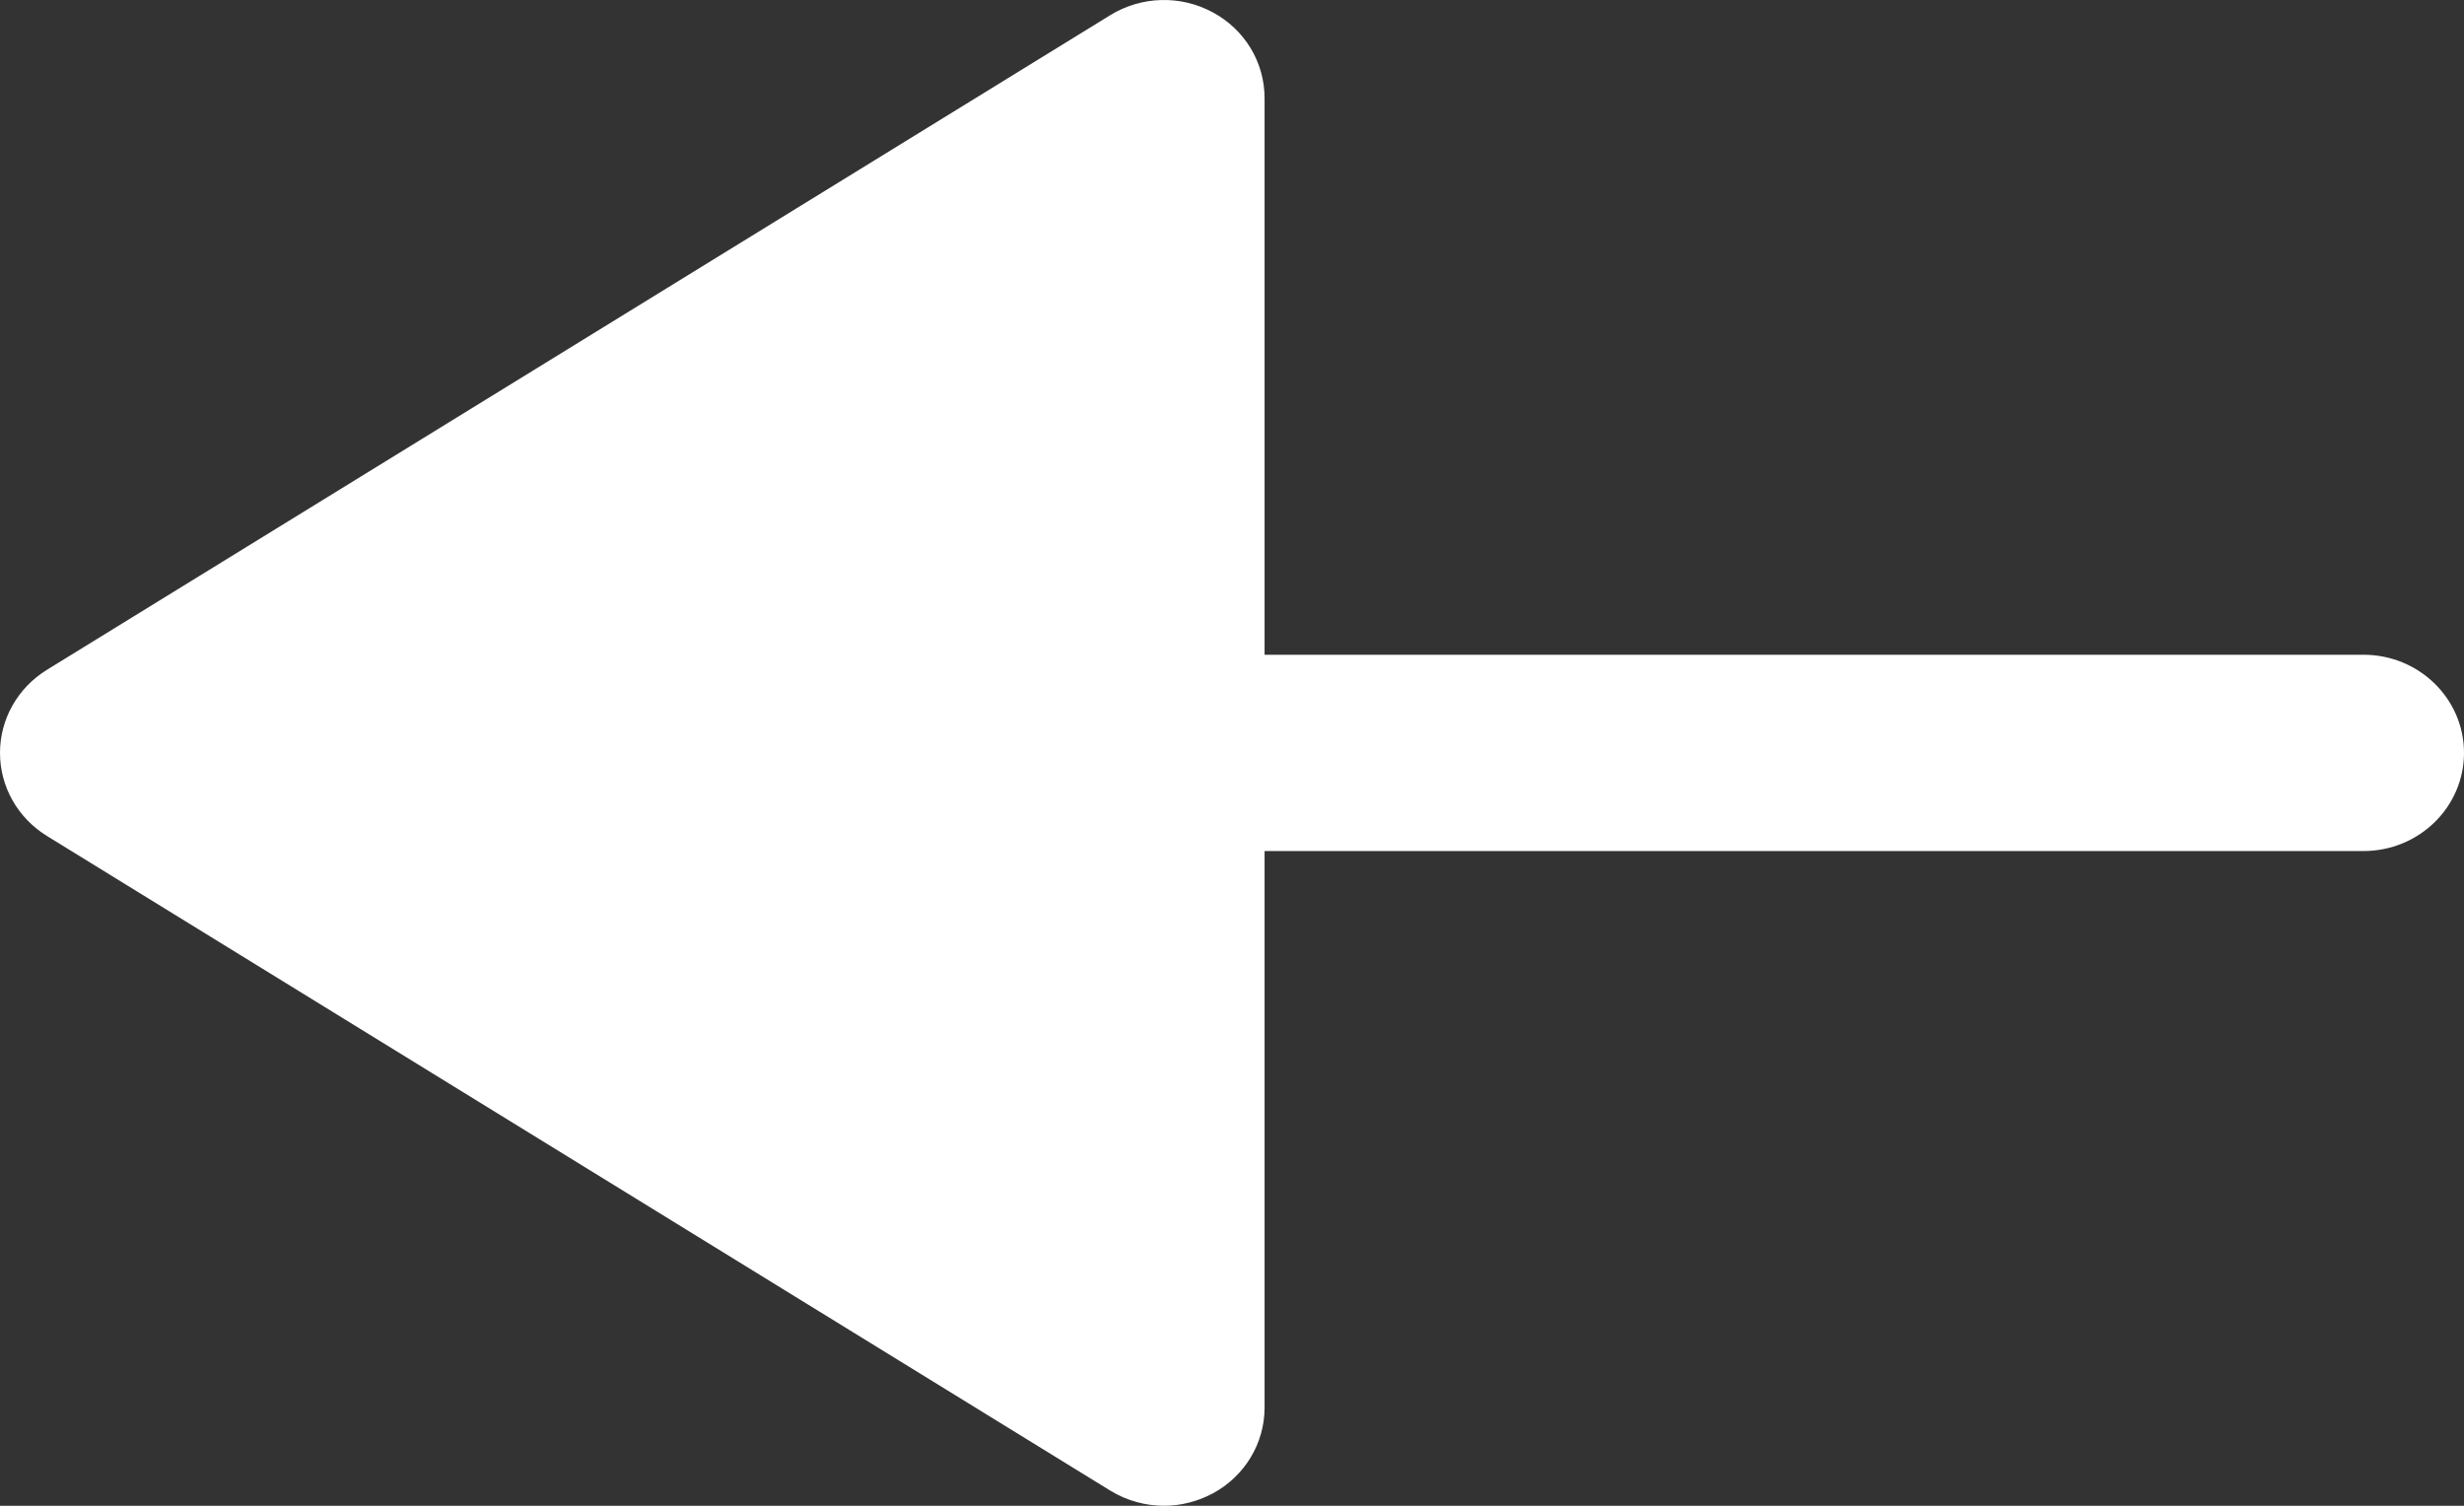 <svg width="18" height="11" viewBox="0 0 18 11" fill="none" xmlns="http://www.w3.org/2000/svg">
<rect x="0" y="0" width="18" height="11" fill="#333333" stroke="none"/>
<path d="M8.859 10.91C9.093 10.784 9.238 10.544 9.238 10.283V6.217H17.266C17.671 6.217 18 5.896 18 5.5C18 5.104 17.671 4.783 17.266 4.783H9.238V0.717C9.238 0.455 9.093 0.215 8.859 0.09C8.625 -0.037 8.339 -0.029 8.112 0.11L0.343 4.893C0.129 5.025 0 5.253 0 5.5C0 5.747 0.129 5.975 0.343 6.107L8.112 10.89C8.232 10.963 8.368 11 8.504 11C8.626 11 8.748 10.969 8.859 10.91Z" fill="white"/>
</svg>

